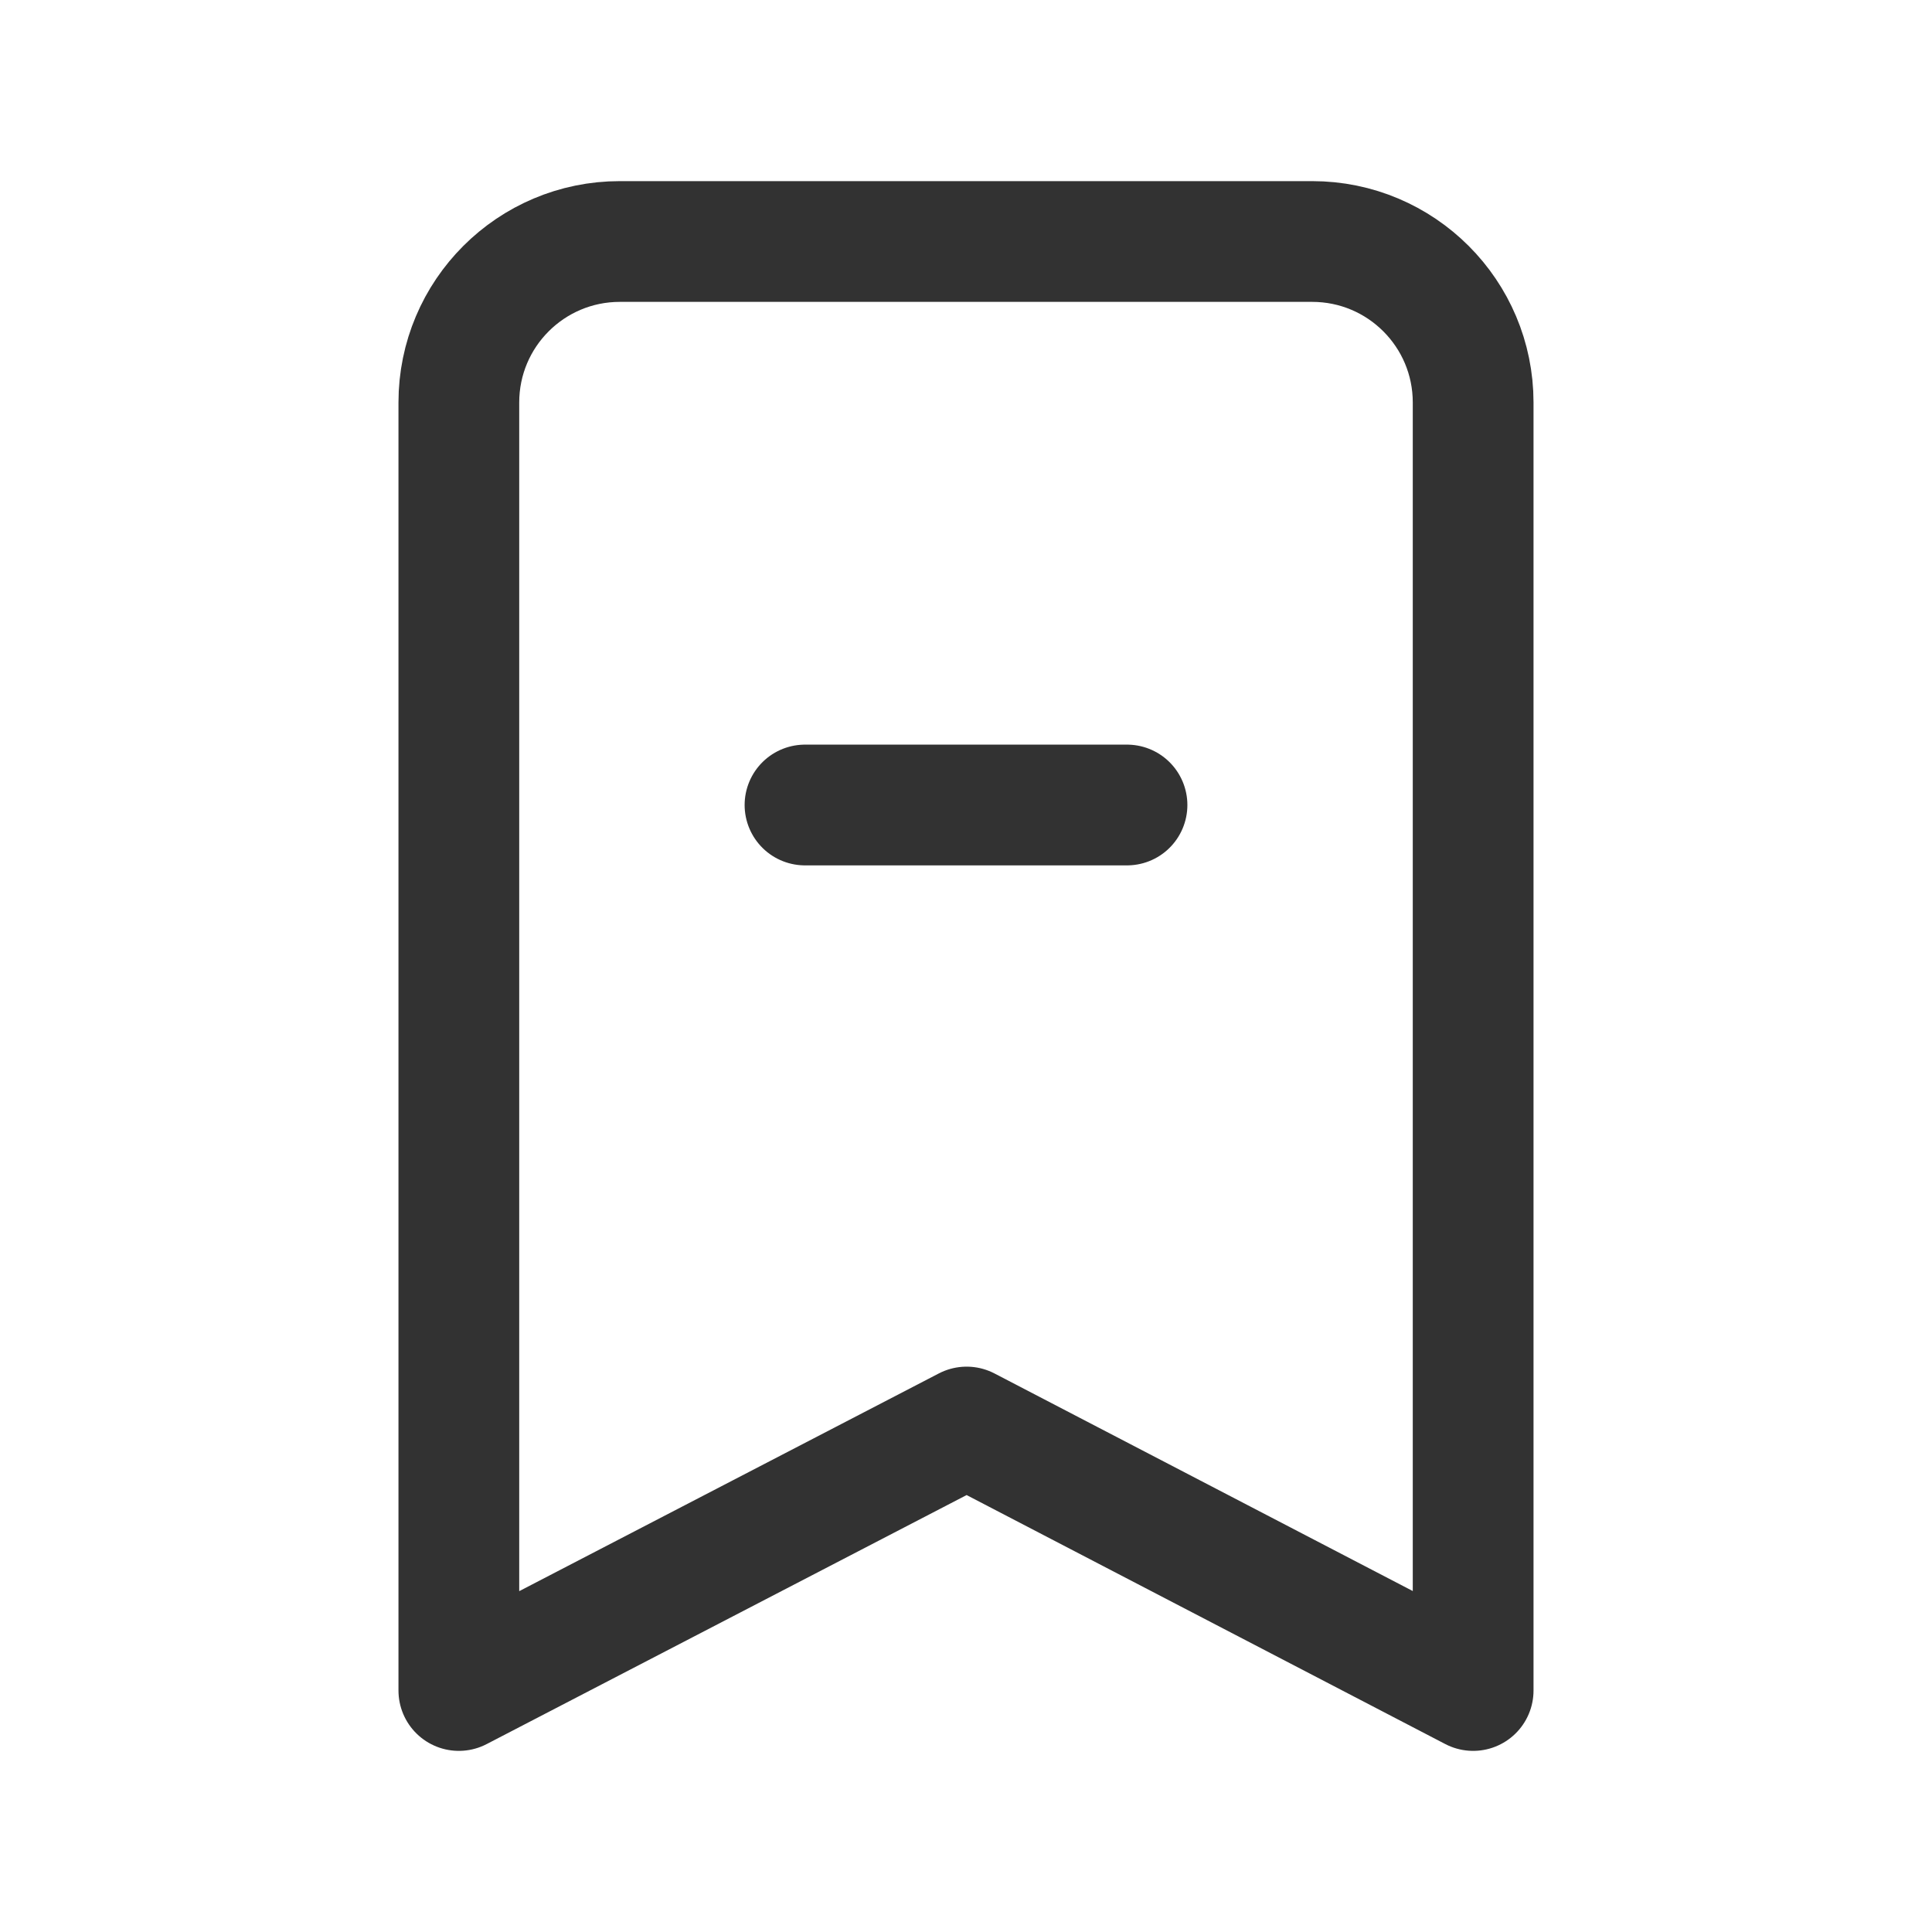 <?xml version="1.0" encoding="UTF-8"?><svg version="1.1" viewBox="0 0 24 24" xmlns="http://www.w3.org/2000/svg" xmlns:xlink="http://www.w3.org/1999/xlink"><g stroke-linecap="round" stroke-width="1.5" stroke="#323232" fill="none" stroke-linejoin="round"><path d="M7.7 3h8.6c1.105 0 2 .895 2 2v16l-6.292-3.273 -6.308 3.273v-16c0-1.105.895-2 2-2Z"></path><path d="M10 10h4"></path></g><path fill="none" d="M0 0h24v24h-24v-24Z"></path></svg>